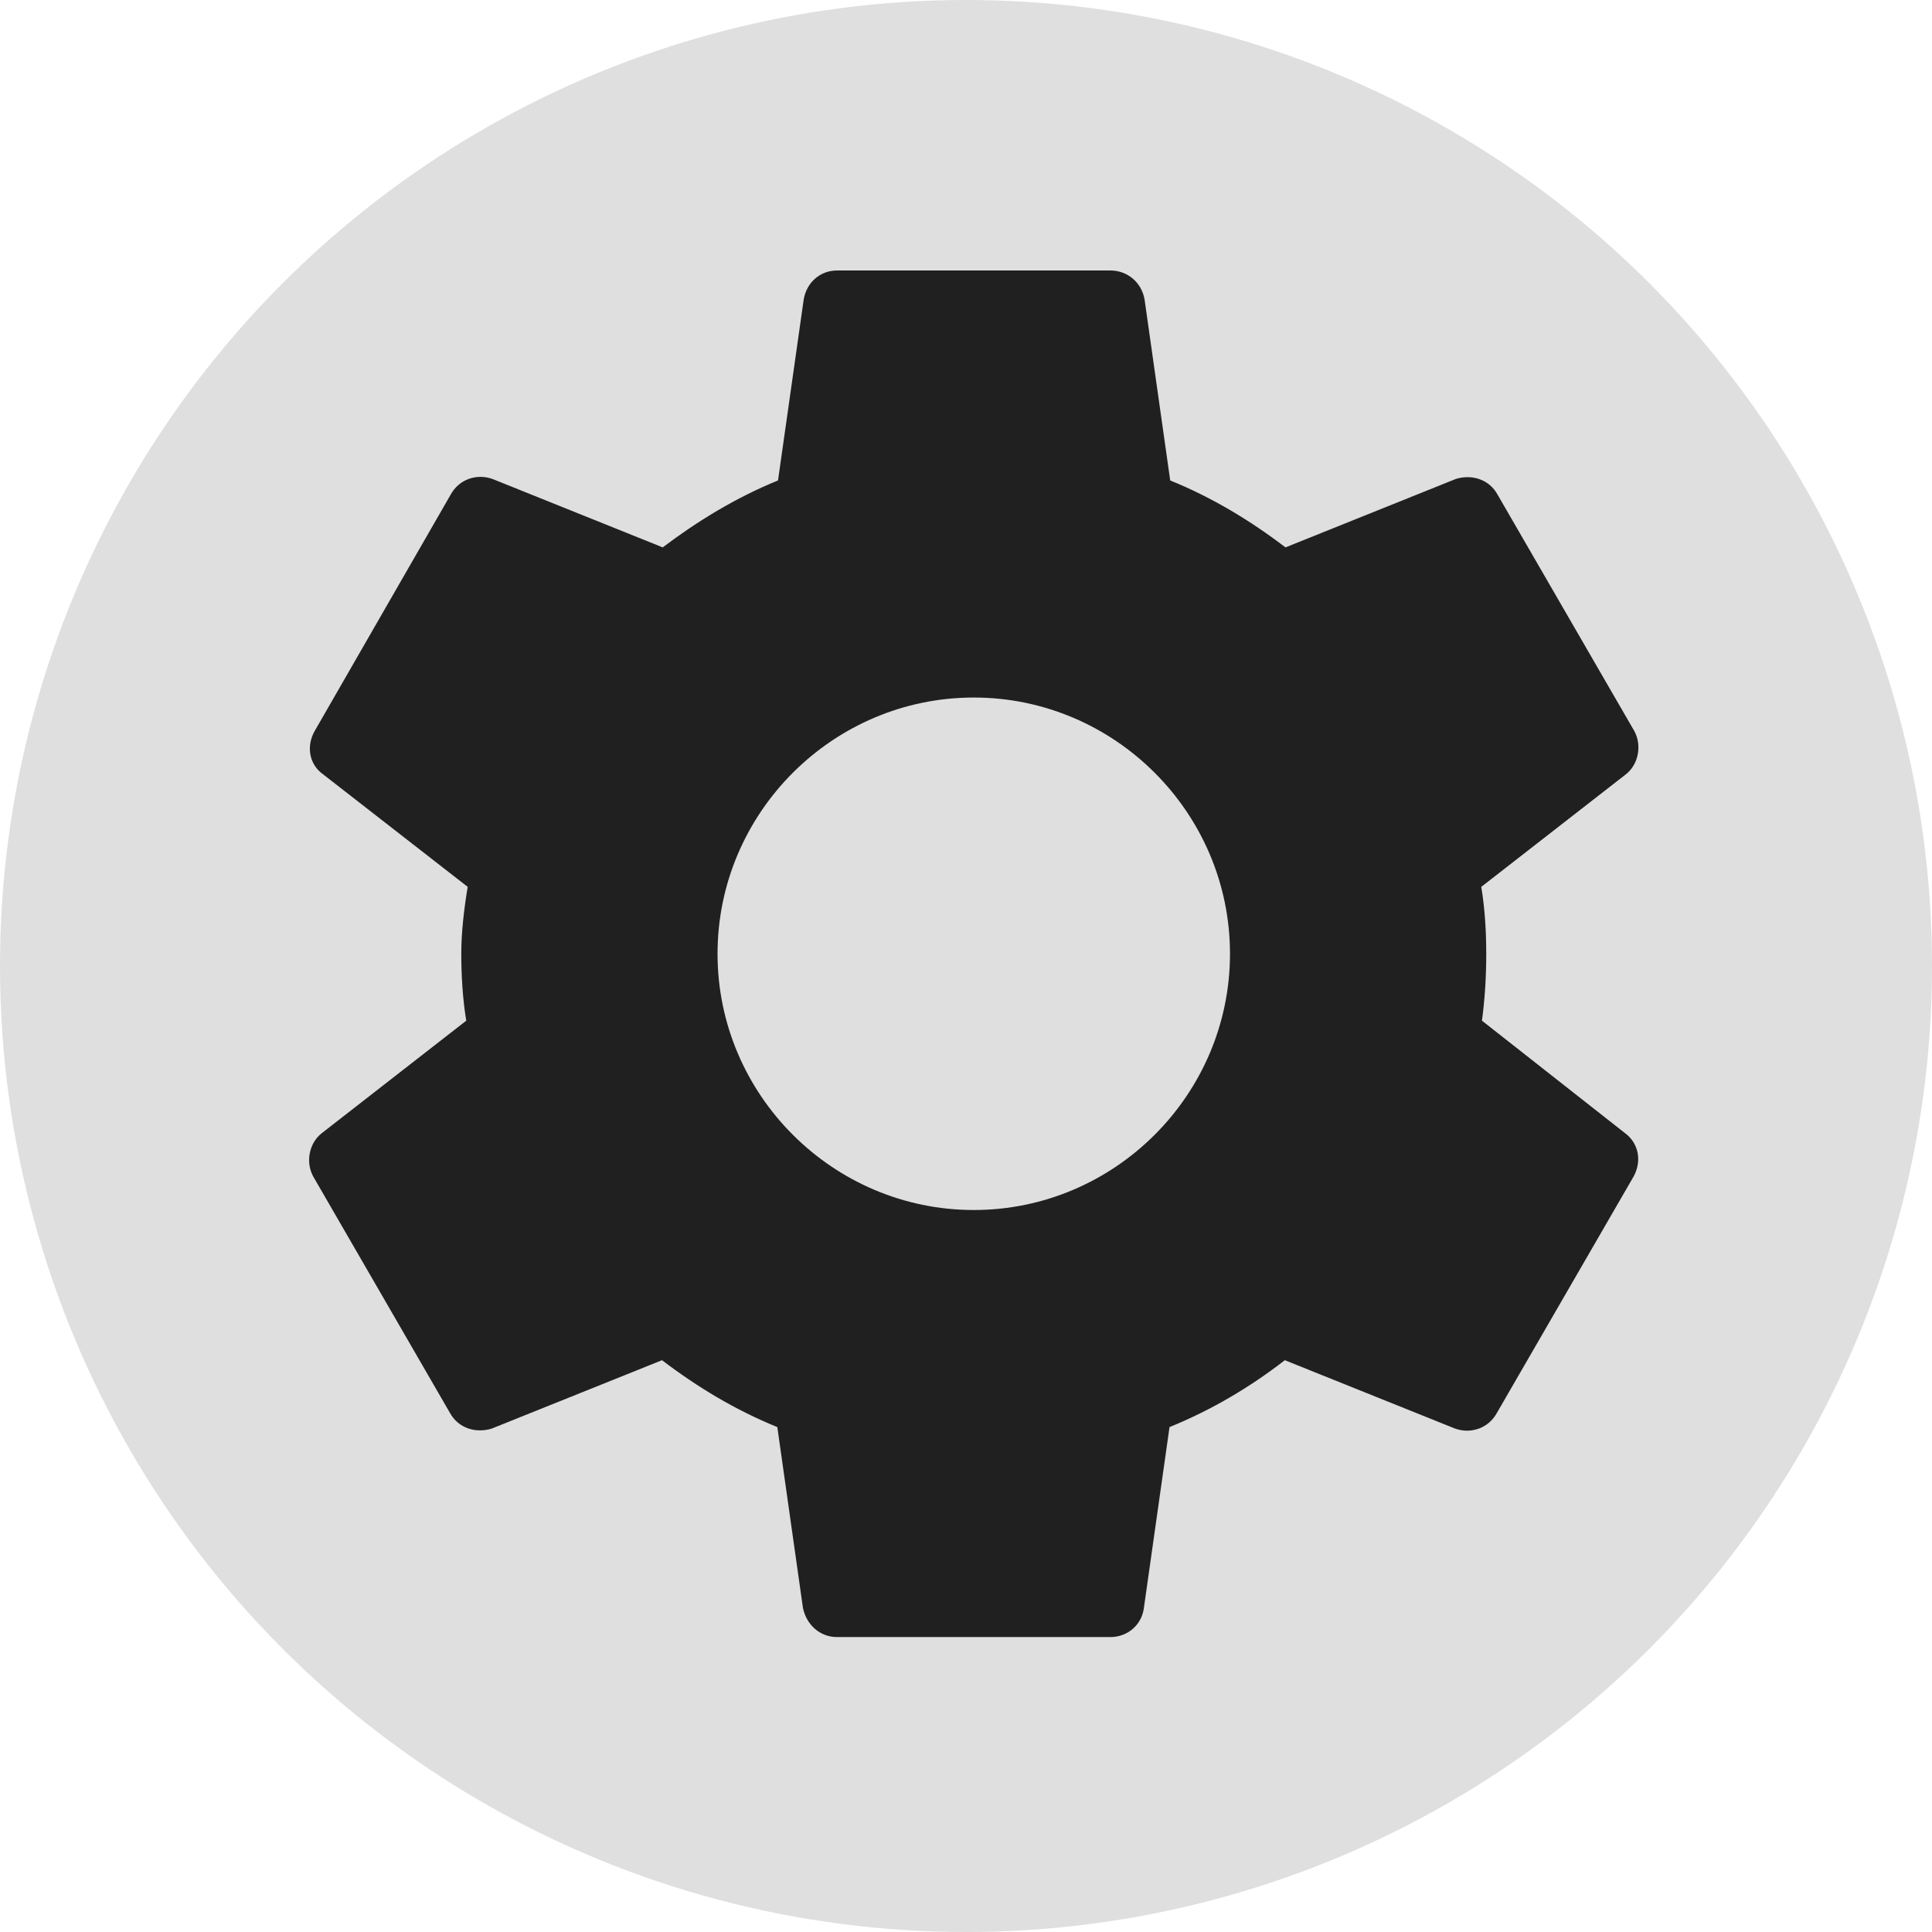 <svg width="50" height="50" viewBox="0 0 50 50" fill="none" xmlns="http://www.w3.org/2000/svg">
<circle cx="25" cy="25" r="25" fill="#DFDFDF"/>
<path d="M38.353 26.415C38.427 25.863 38.464 25.291 38.464 24.684C38.464 24.094 38.427 23.505 38.335 22.952L42.074 20.042C42.406 19.784 42.498 19.287 42.295 18.918L38.758 12.803C38.538 12.397 38.077 12.268 37.672 12.397L33.269 14.166C32.348 13.466 31.372 12.876 30.285 12.434L29.622 7.755C29.548 7.313 29.18 7 28.738 7H21.664C21.222 7 20.872 7.313 20.799 7.755L20.135 12.434C19.049 12.876 18.054 13.484 17.151 14.166L12.749 12.397C12.344 12.25 11.883 12.397 11.662 12.803L8.144 18.918C7.923 19.305 7.996 19.784 8.365 20.042L12.104 22.952C12.012 23.505 11.938 24.113 11.938 24.684C11.938 25.255 11.975 25.863 12.067 26.415L8.328 29.326C7.996 29.584 7.904 30.081 8.107 30.449L11.644 36.565C11.865 36.97 12.325 37.099 12.73 36.97L17.133 35.202C18.054 35.902 19.03 36.491 20.117 36.933L20.78 41.612C20.872 42.054 21.222 42.367 21.664 42.367H28.738C29.18 42.367 29.548 42.054 29.604 41.612L30.267 36.933C31.354 36.491 32.348 35.902 33.251 35.202L37.653 36.97C38.059 37.117 38.519 36.97 38.74 36.565L42.277 30.449C42.498 30.044 42.406 29.584 42.056 29.326L38.353 26.415ZM25.201 31.315C21.554 31.315 18.57 28.331 18.57 24.684C18.57 21.036 21.554 18.052 25.201 18.052C28.848 18.052 31.832 21.036 31.832 24.684C31.832 28.331 28.848 31.315 25.201 31.315Z" fill="#202020"/>
</svg>

